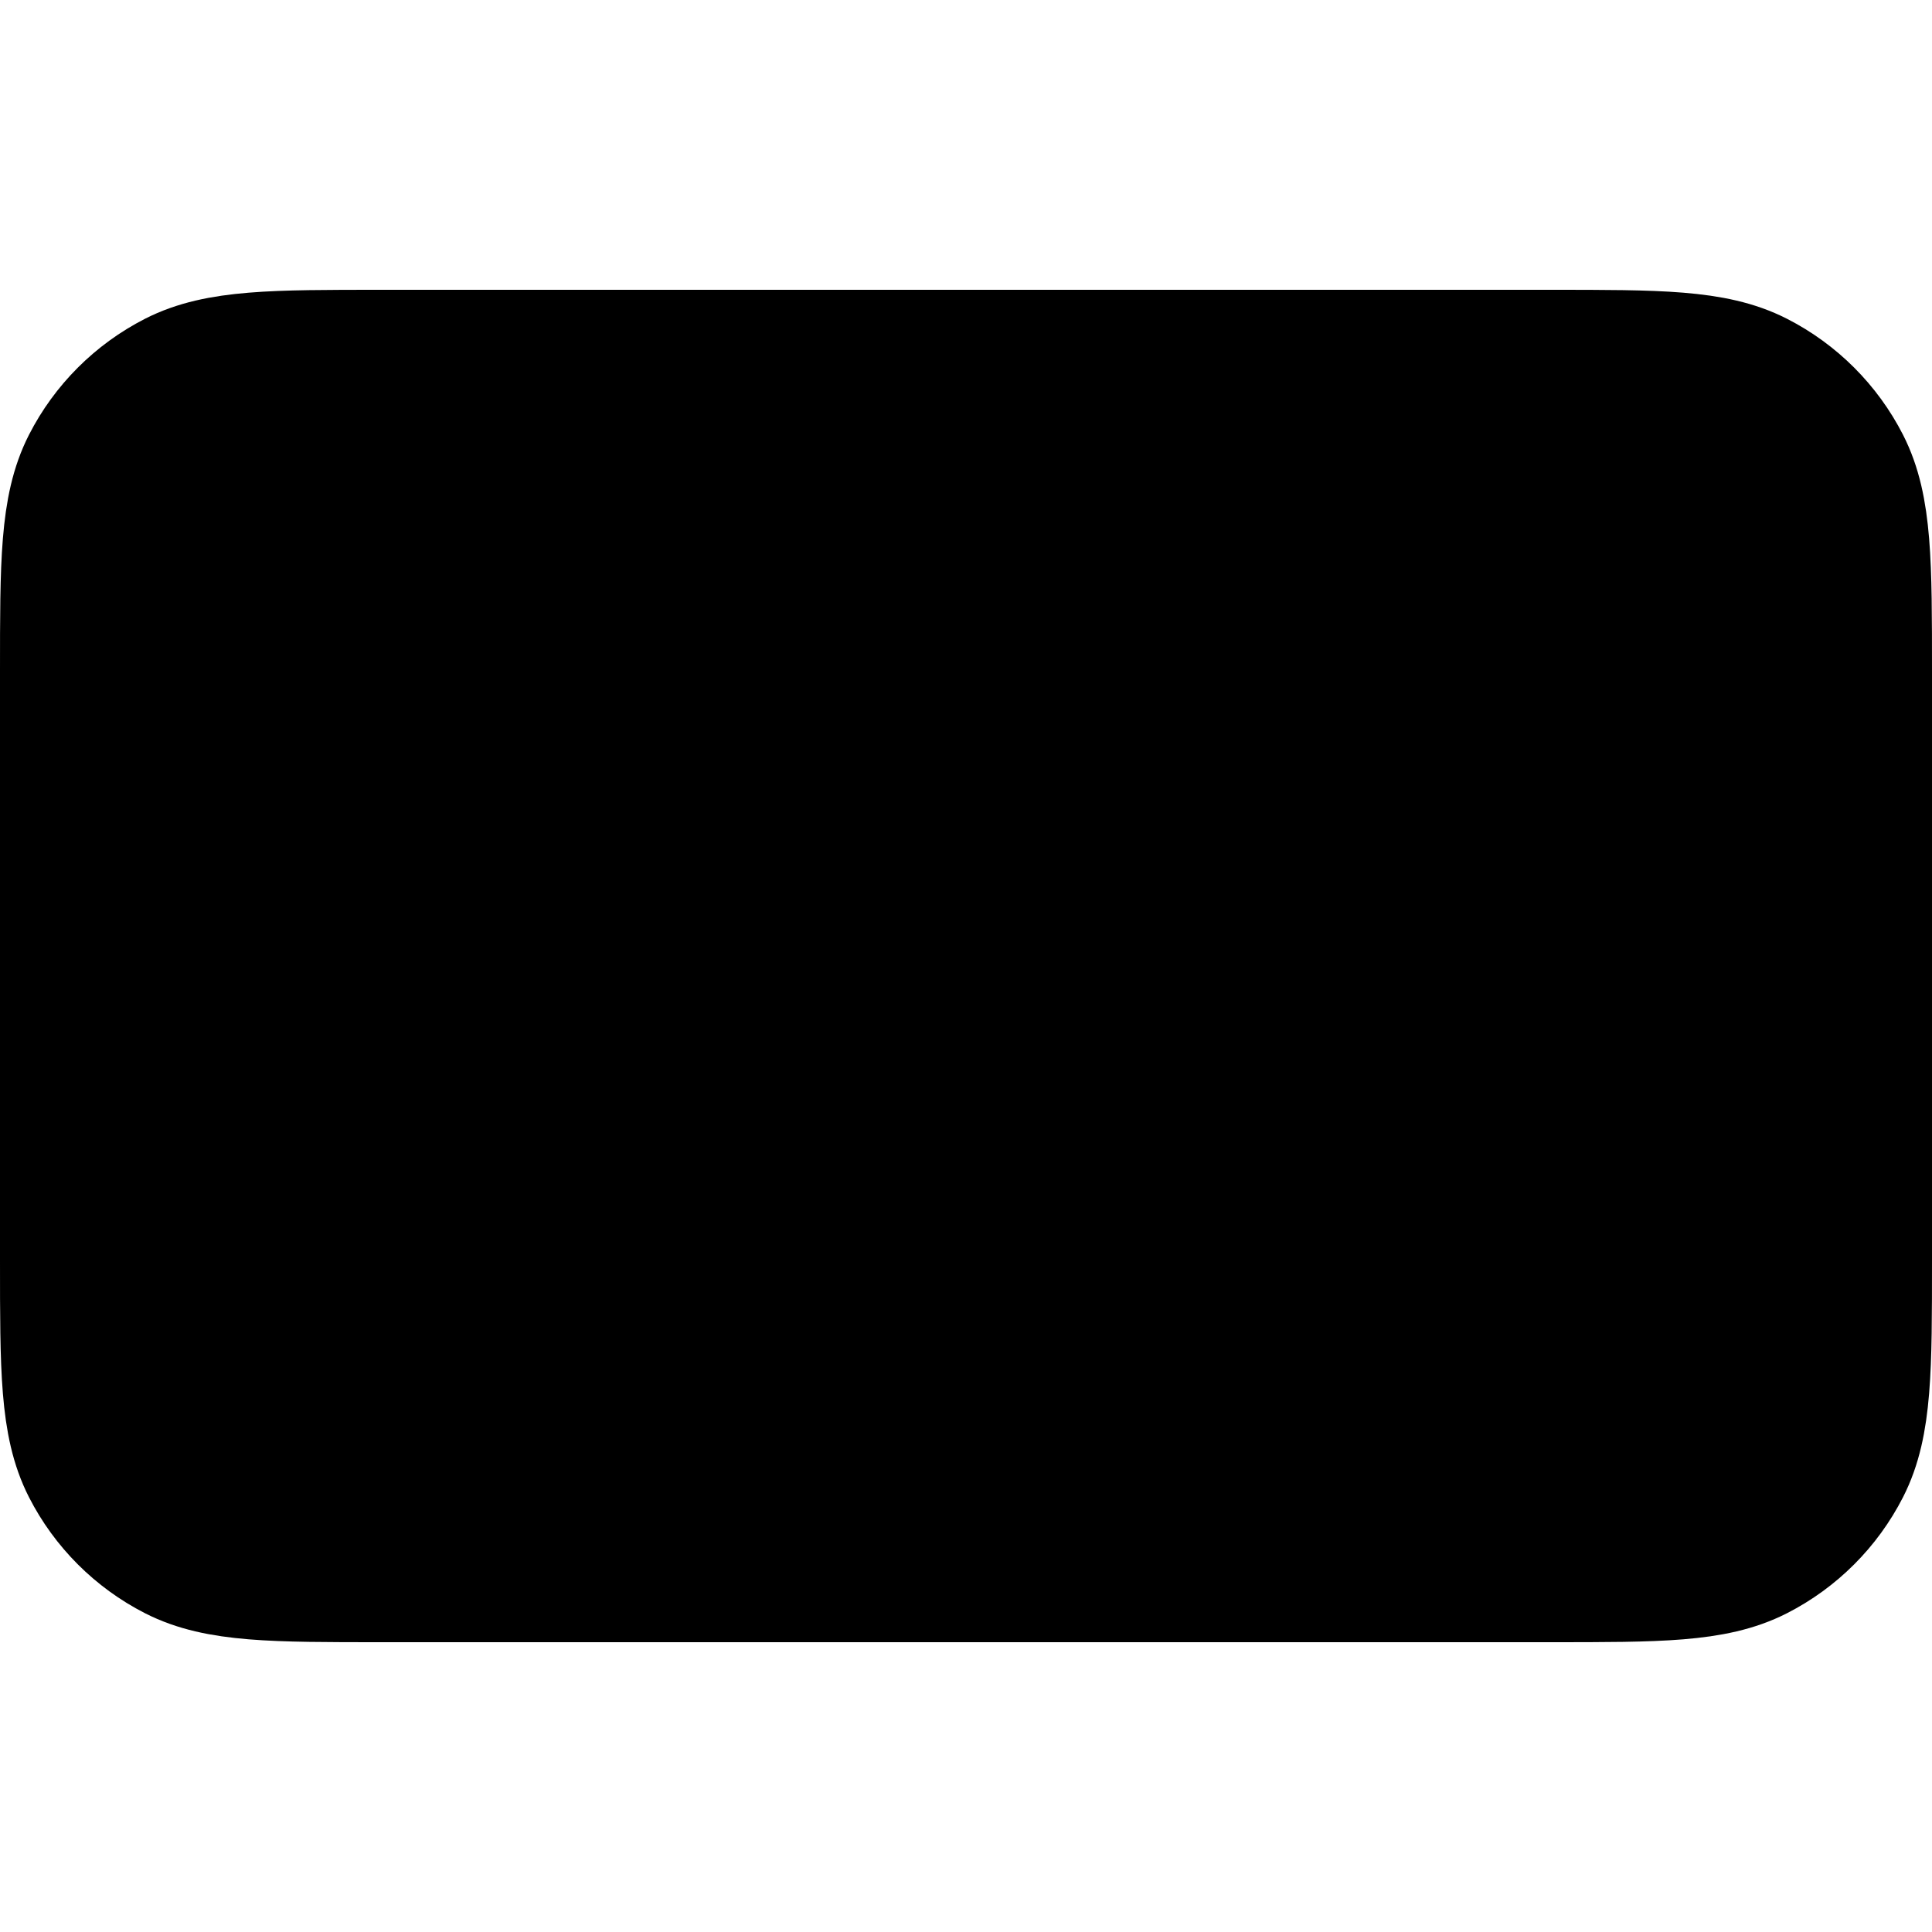 <svg width="20" height="20" viewBox="0 0 20 20" fill="currentColor" xmlns="http://www.w3.org/2000/svg">
<path d="M6.75 13.75H13.25M3.75 7.25H4.25M7.75 7.25H8.25M15.75 7.25H16.25M11.75 7.25H12.25M3.75 10.25H4.25M7.75 10.25H8.25M15.75 10.25H16.25M11.75 10.25H12.25M3.95 16.25H16.05C17.17 16.25 17.73 16.25 18.158 16.032C18.534 15.84 18.84 15.534 19.032 15.158C19.25 14.73 19.25 14.17 19.25 13.05V6.95C19.25 5.83 19.25 5.27 19.032 4.842C18.84 4.466 18.534 4.16 18.158 3.968C17.73 3.75 17.17 3.75 16.05 3.75H3.95C2.83 3.75 2.27 3.75 1.842 3.968C1.466 4.16 1.16 4.466 0.968 4.842C0.75 5.27 0.75 5.83 0.75 6.95V13.05C0.75 14.17 0.75 14.73 0.968 15.158C1.16 15.534 1.466 15.84 1.842 16.032C2.27 16.25 2.83 16.25 3.95 16.25Z" stroke="black" stroke-width="1.5" stroke-linecap="round" stroke-linejoin="round"/>
</svg>

